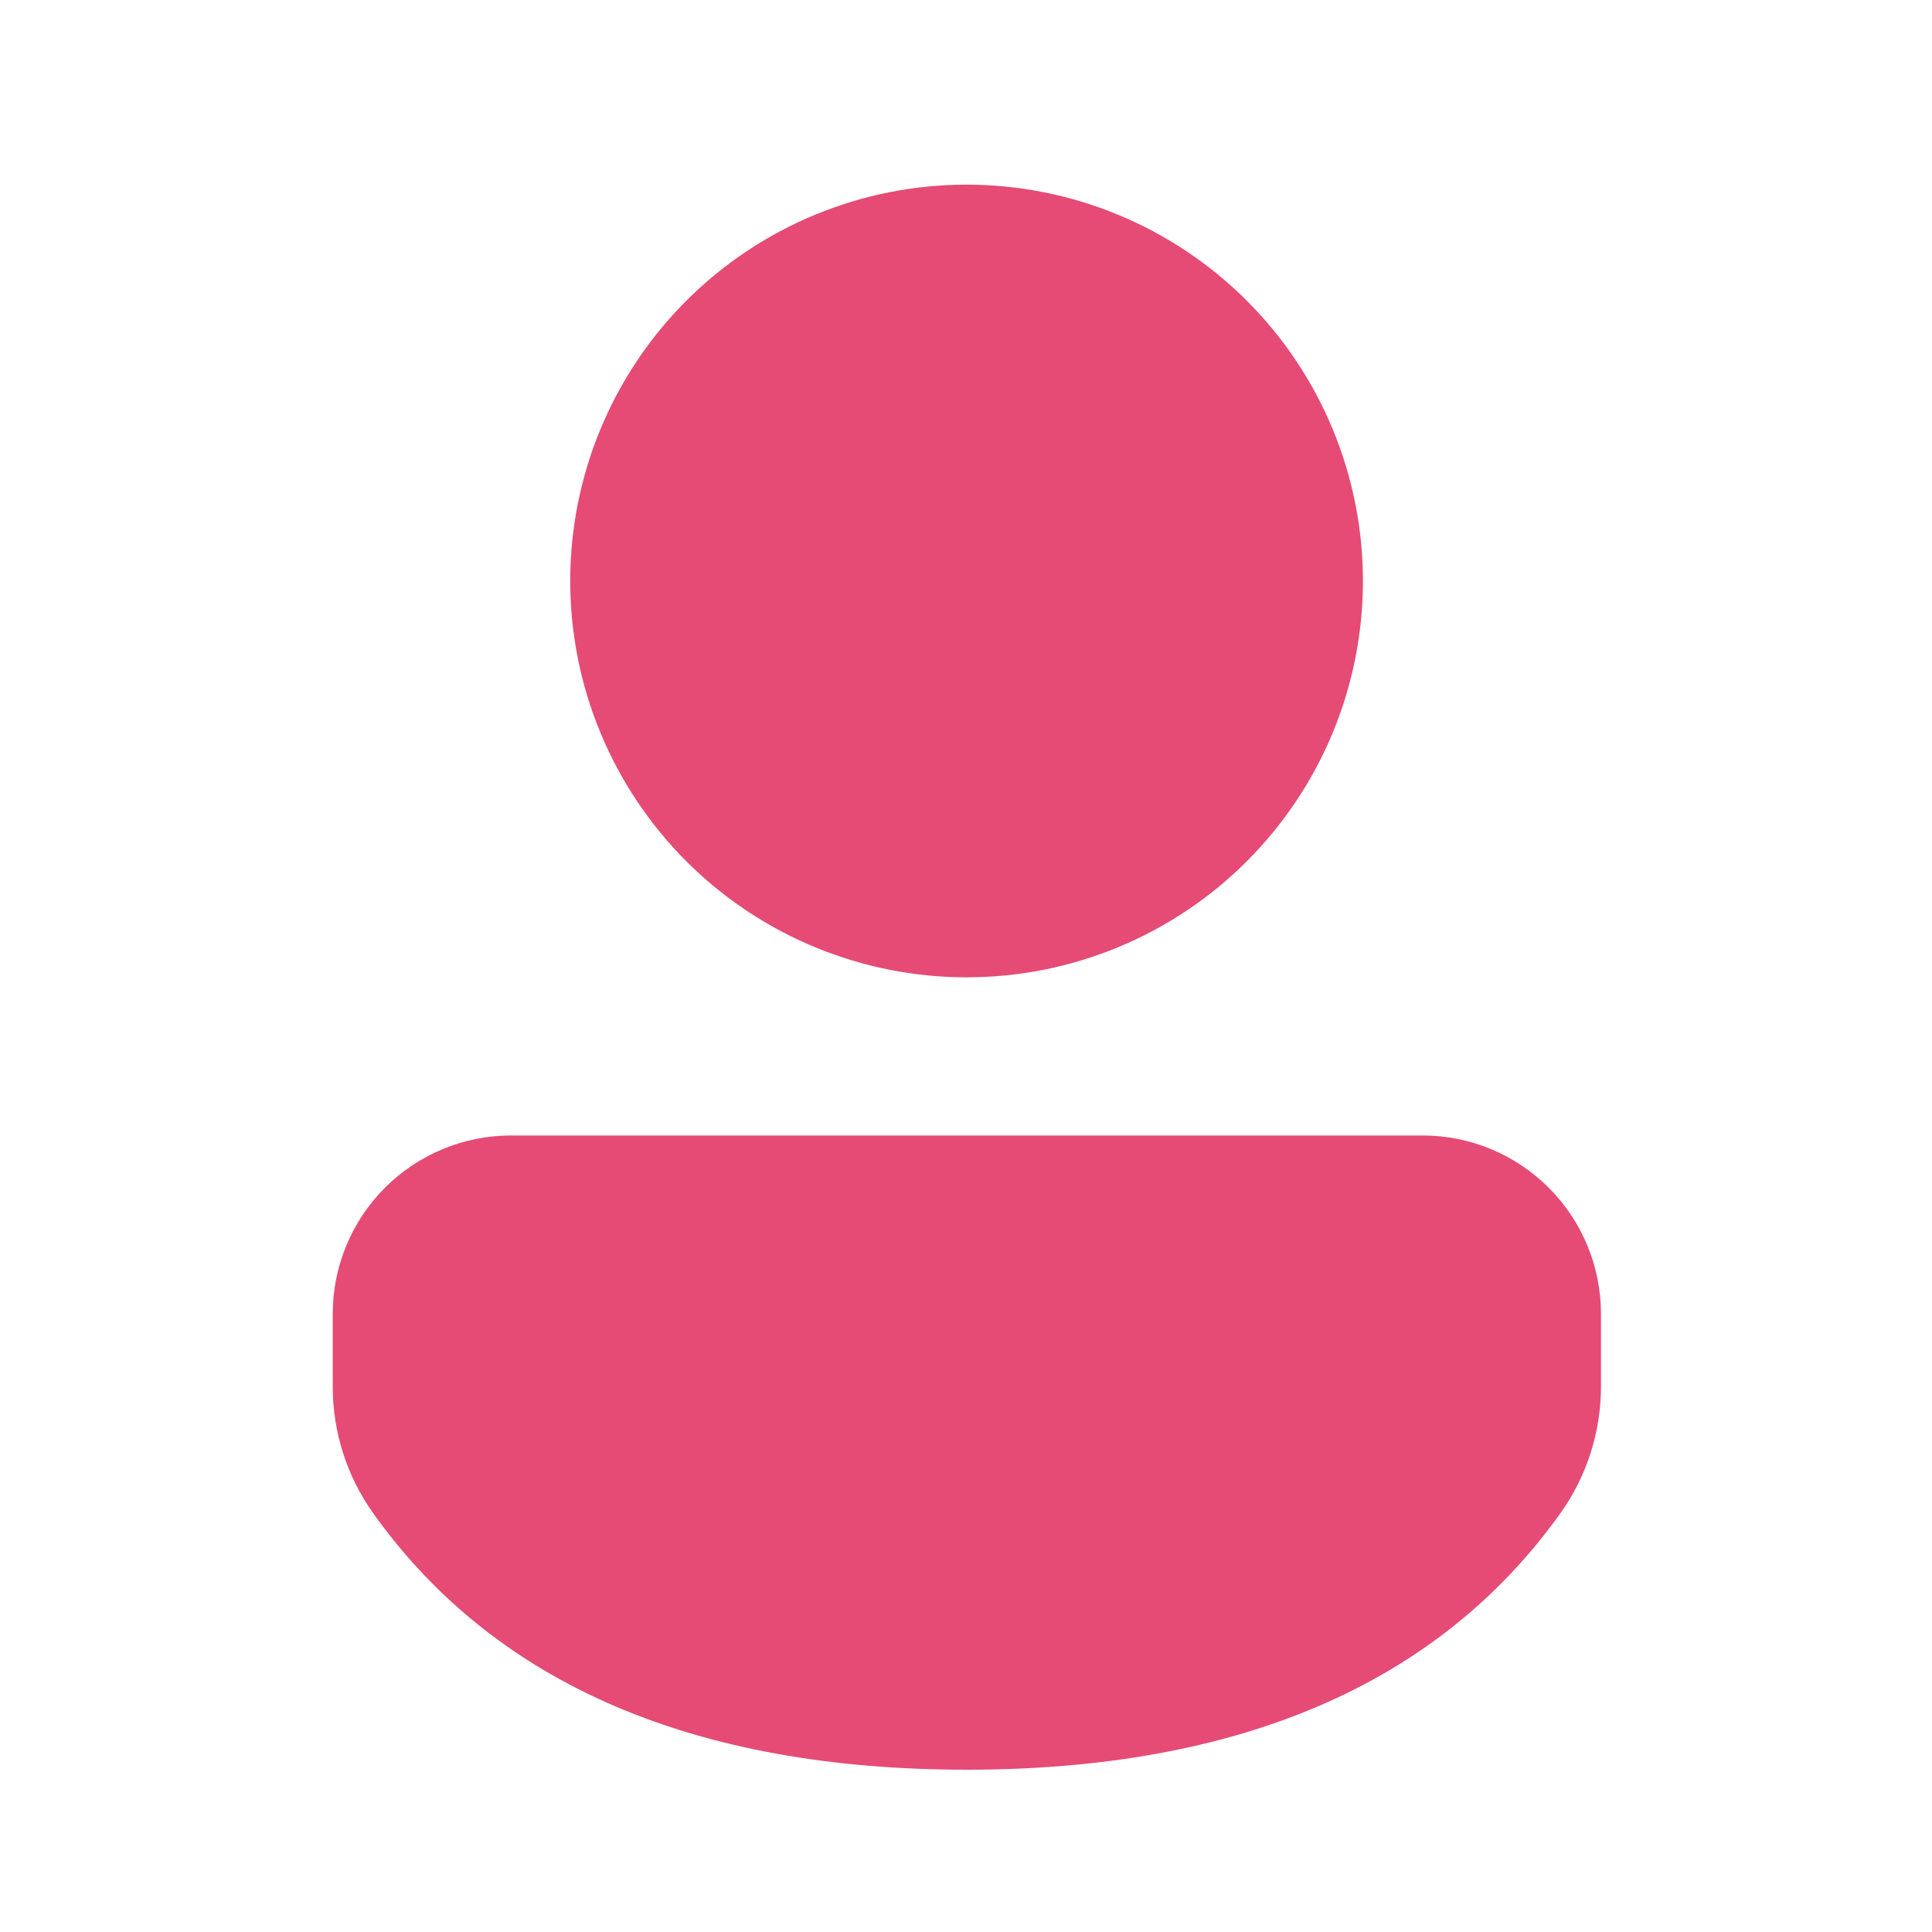 <svg width="73" height="73" viewBox="0 0 73 73" fill="none" xmlns="http://www.w3.org/2000/svg">
<path d="M53.759 42.904C55.545 42.905 57.258 43.616 58.52 44.88C59.783 46.143 60.492 47.856 60.492 49.643V52.392C60.492 54.108 59.956 55.782 58.958 57.179C54.328 63.66 46.768 66.868 36.525 66.868C26.275 66.868 18.718 63.657 14.1 57.176C13.106 55.78 12.572 54.109 12.572 52.395V49.64C12.573 47.853 13.283 46.141 14.546 44.877C15.809 43.614 17.522 42.904 19.308 42.904H53.759ZM36.522 6.977C38.488 6.977 40.436 7.364 42.253 8.117C44.07 8.869 45.721 9.972 47.111 11.363C48.502 12.754 49.605 14.404 50.358 16.221C51.11 18.038 51.498 19.986 51.498 21.952C51.498 23.919 51.11 25.866 50.358 27.683C49.605 29.5 48.502 31.151 47.111 32.542C45.721 33.933 44.07 35.036 42.253 35.788C40.436 36.541 38.488 36.928 36.522 36.928C32.55 36.928 28.741 35.35 25.932 32.542C23.124 29.733 21.546 25.924 21.546 21.952C21.546 17.981 23.124 14.171 25.932 11.363C28.741 8.554 32.55 6.977 36.522 6.977Z" fill="#E54B75"/>
</svg>
